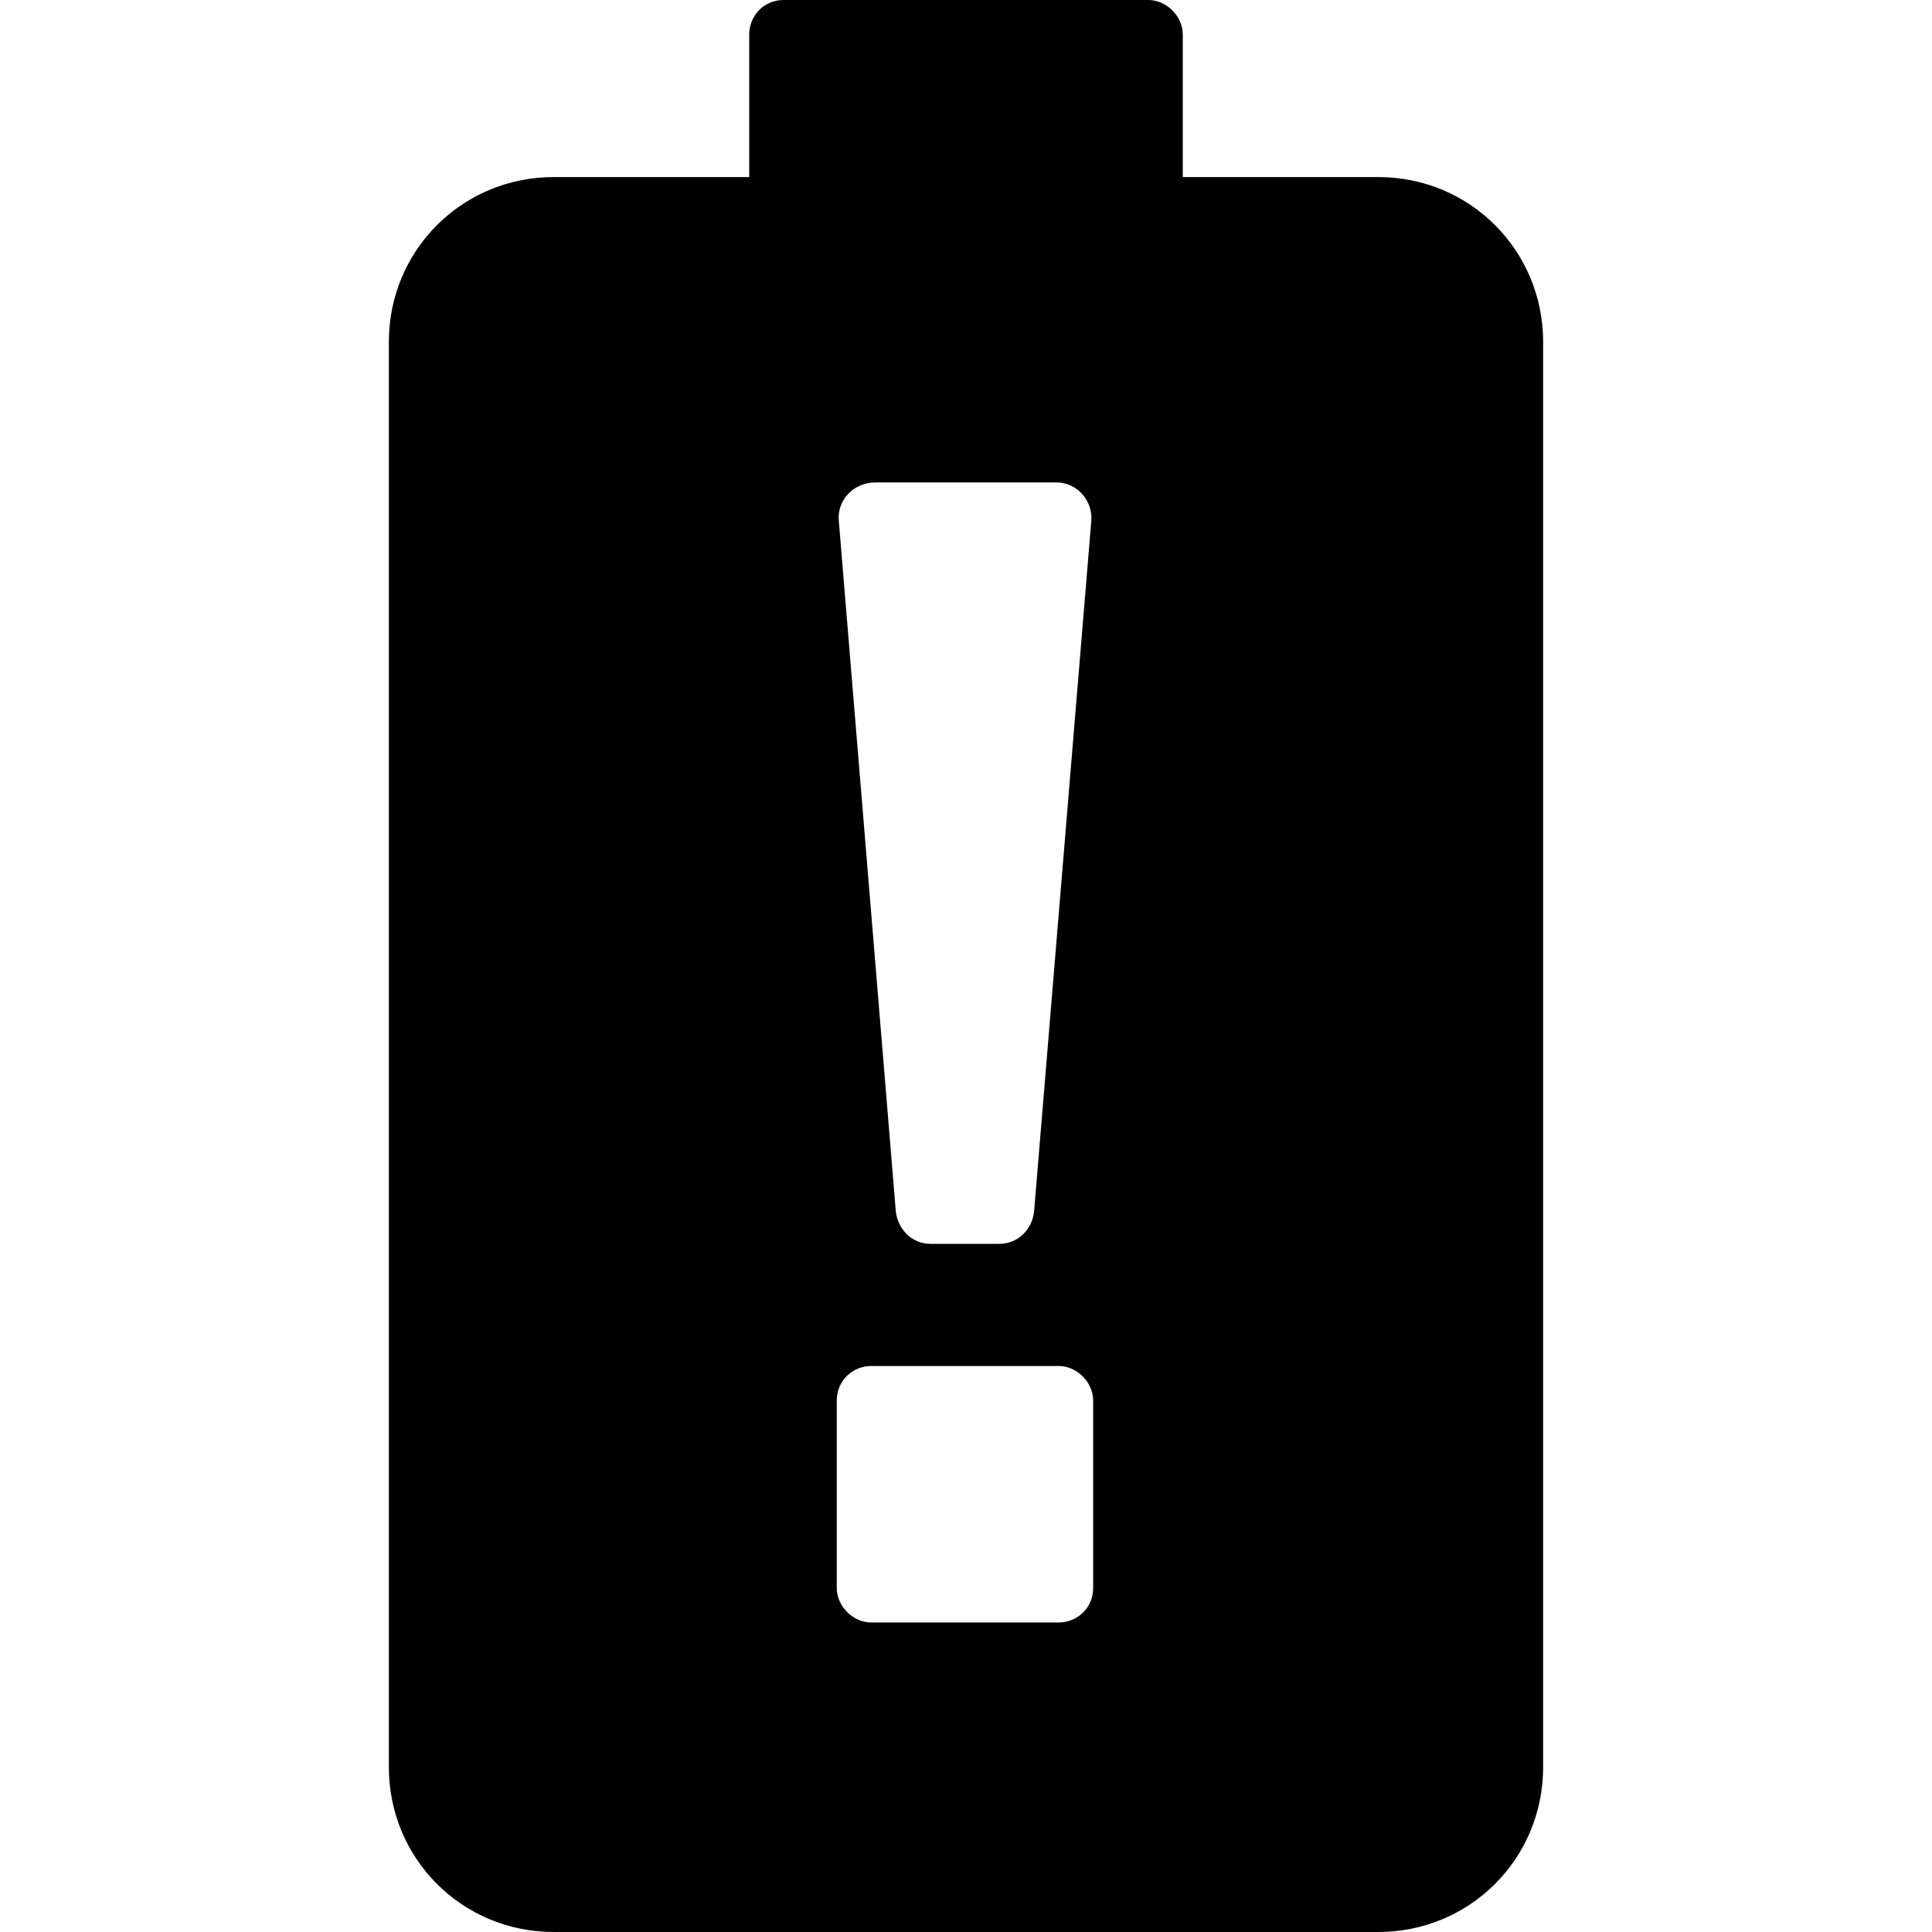 <?xml version="1.0" encoding="utf-8"?>
<!-- Generator: Adobe Illustrator 16.0.0, SVG Export Plug-In . SVG Version: 6.00 Build 0)  -->
<!DOCTYPE svg PUBLIC "-//W3C//DTD SVG 1.1//EN" "http://www.w3.org/Graphics/SVG/1.1/DTD/svg11.dtd">
<svg version="1.1" id="Layer_1" xmlns="http://www.w3.org/2000/svg" xmlns:xlink="http://www.w3.org/1999/xlink" x="0px" y="0px"
	 width="500px" height="500px" viewBox="0 0 500 500" enable-background="new 0 0 500 500" xml:space="preserve">
<path id="Battery" d="M356.689,45.825h-50.586V8.96c0-4.761-4.199-8.96-8.936-8.96h-94.336c-5.273,0-8.936,4.199-8.936,8.96v36.865
	h-50.586c-23.73,0-42.676,18.97-42.676,42.676v368.823c0,23.706,18.945,42.676,42.676,42.676h213.379
	c23.73,0,42.676-18.97,42.676-42.676V88.501C399.365,64.795,380.42,45.825,356.689,45.825z M226.563,124.854h46.875
	c5.273,0,9.473,4.761,8.984,10.01l-14.795,178.613c-0.488,4.736-4.199,8.423-8.936,8.423h-17.92c-4.736,0-8.398-3.687-8.936-8.423
	L217.09,134.863C216.553,129.614,220.752,124.854,226.563,124.854z M282.91,410.962c0,5.249-4.199,8.936-8.936,8.936h-48.486
	c-4.736,0-8.936-4.199-8.936-8.936v-48.486c0-5.273,4.199-8.96,8.936-8.96h48.486c4.736,0,8.936,4.224,8.936,8.96V410.962z"/>
</svg>
